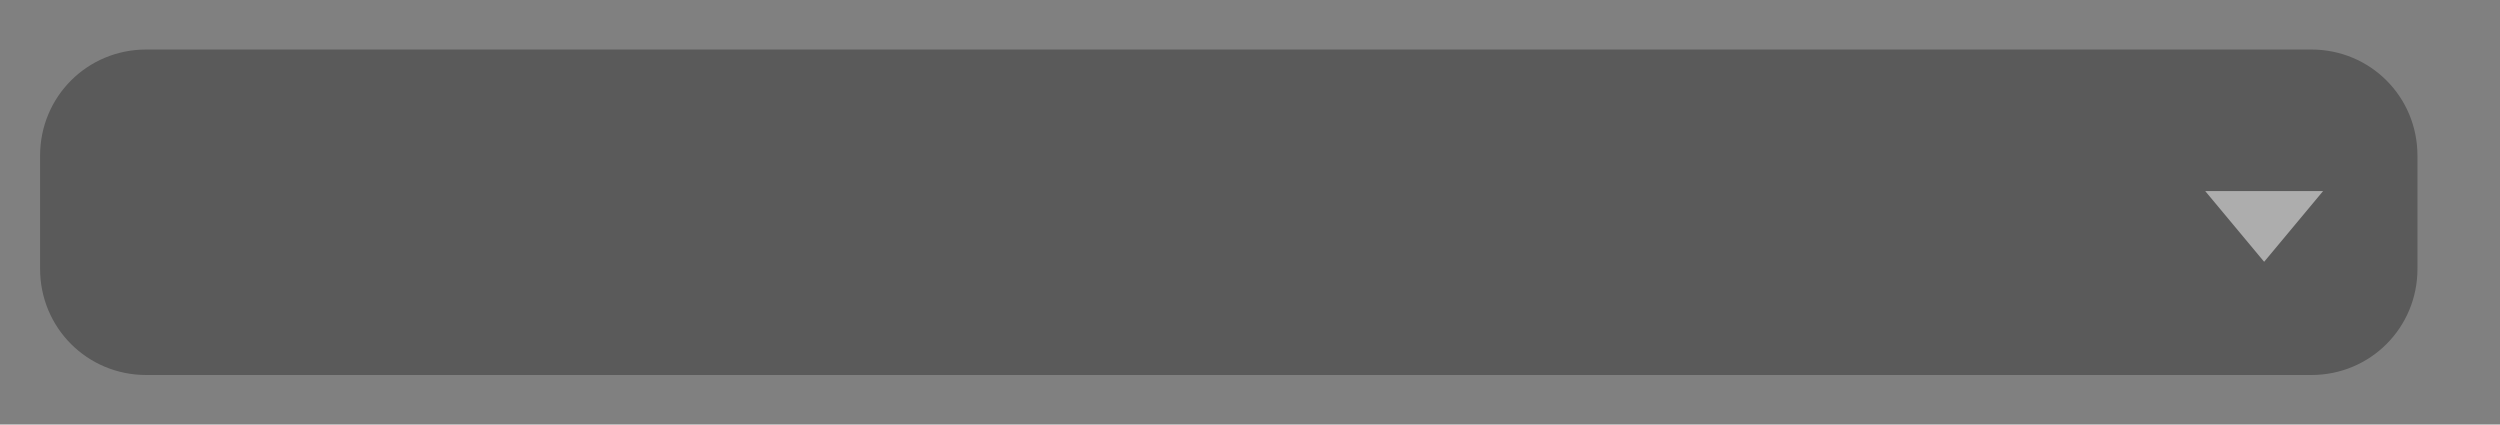 <?xml version="1.0" encoding="utf-8"?>
<!-- Generator: Adobe Illustrator 23.0.0, SVG Export Plug-In . SVG Version: 6.00 Build 0)  -->
<svg version="1.1" id="Layer_1" xmlns="http://www.w3.org/2000/svg" xmlns:xlink="http://www.w3.org/1999/xlink" x="0px" y="0px"
	 viewBox="0 0 106 18" style="enable-background:new 0 0 106 18;" xml:space="preserve">
<rect x="0" y="0" width="106" height="18" fill="#808080" stroke="none"/>
<style type="text/css">
	.st0{display:none;opacity:0.2;enable-background:new    ;}
	.st1{opacity:0.3;enable-background:new    ;}
	.st2{opacity:0.5;fill:#FFFFFF;enable-background:new    ;}
</style>
<path class="st0" d="M3,1.5h98v-1H3V1.5z M102.5,3v11h1V3H102.5z M101,15.5H3v1h98V15.5z M1.5,14V3h-1v11H1.5z M3,15.5
	c-0.8,0-1.5-0.7-1.5-1.5h-1c0,1.4,1.1,2.5,2.5,2.5V15.5z M102.5,14c0,0.8-0.7,1.5-1.5,1.5v1c1.4,0,2.5-1.1,2.5-2.5H102.5z M101,1.5
	c0.8,0,1.5,0.7,1.5,1.5h1c0-1.4-1.1-2.5-2.5-2.5V1.5z M3,0.5C1.6,0.5,0.5,1.6,0.5,3h1c0-0.8,0.7-1.5,1.5-1.5V0.5z"/>
<path class="st1" d="M98,15.9H6.2c-2.5,0-4.5-2-4.5-4.5V6.6c0-2.5,2-4.5,4.5-4.5H98c2.5,0,4.5,2,4.5,4.5v4.8
	C102.5,13.9,100.5,15.9,98,15.9z"/>
<path class="st2" d="M96,11.1l-2.5-3h5L96,11.1z"/>
</svg>
